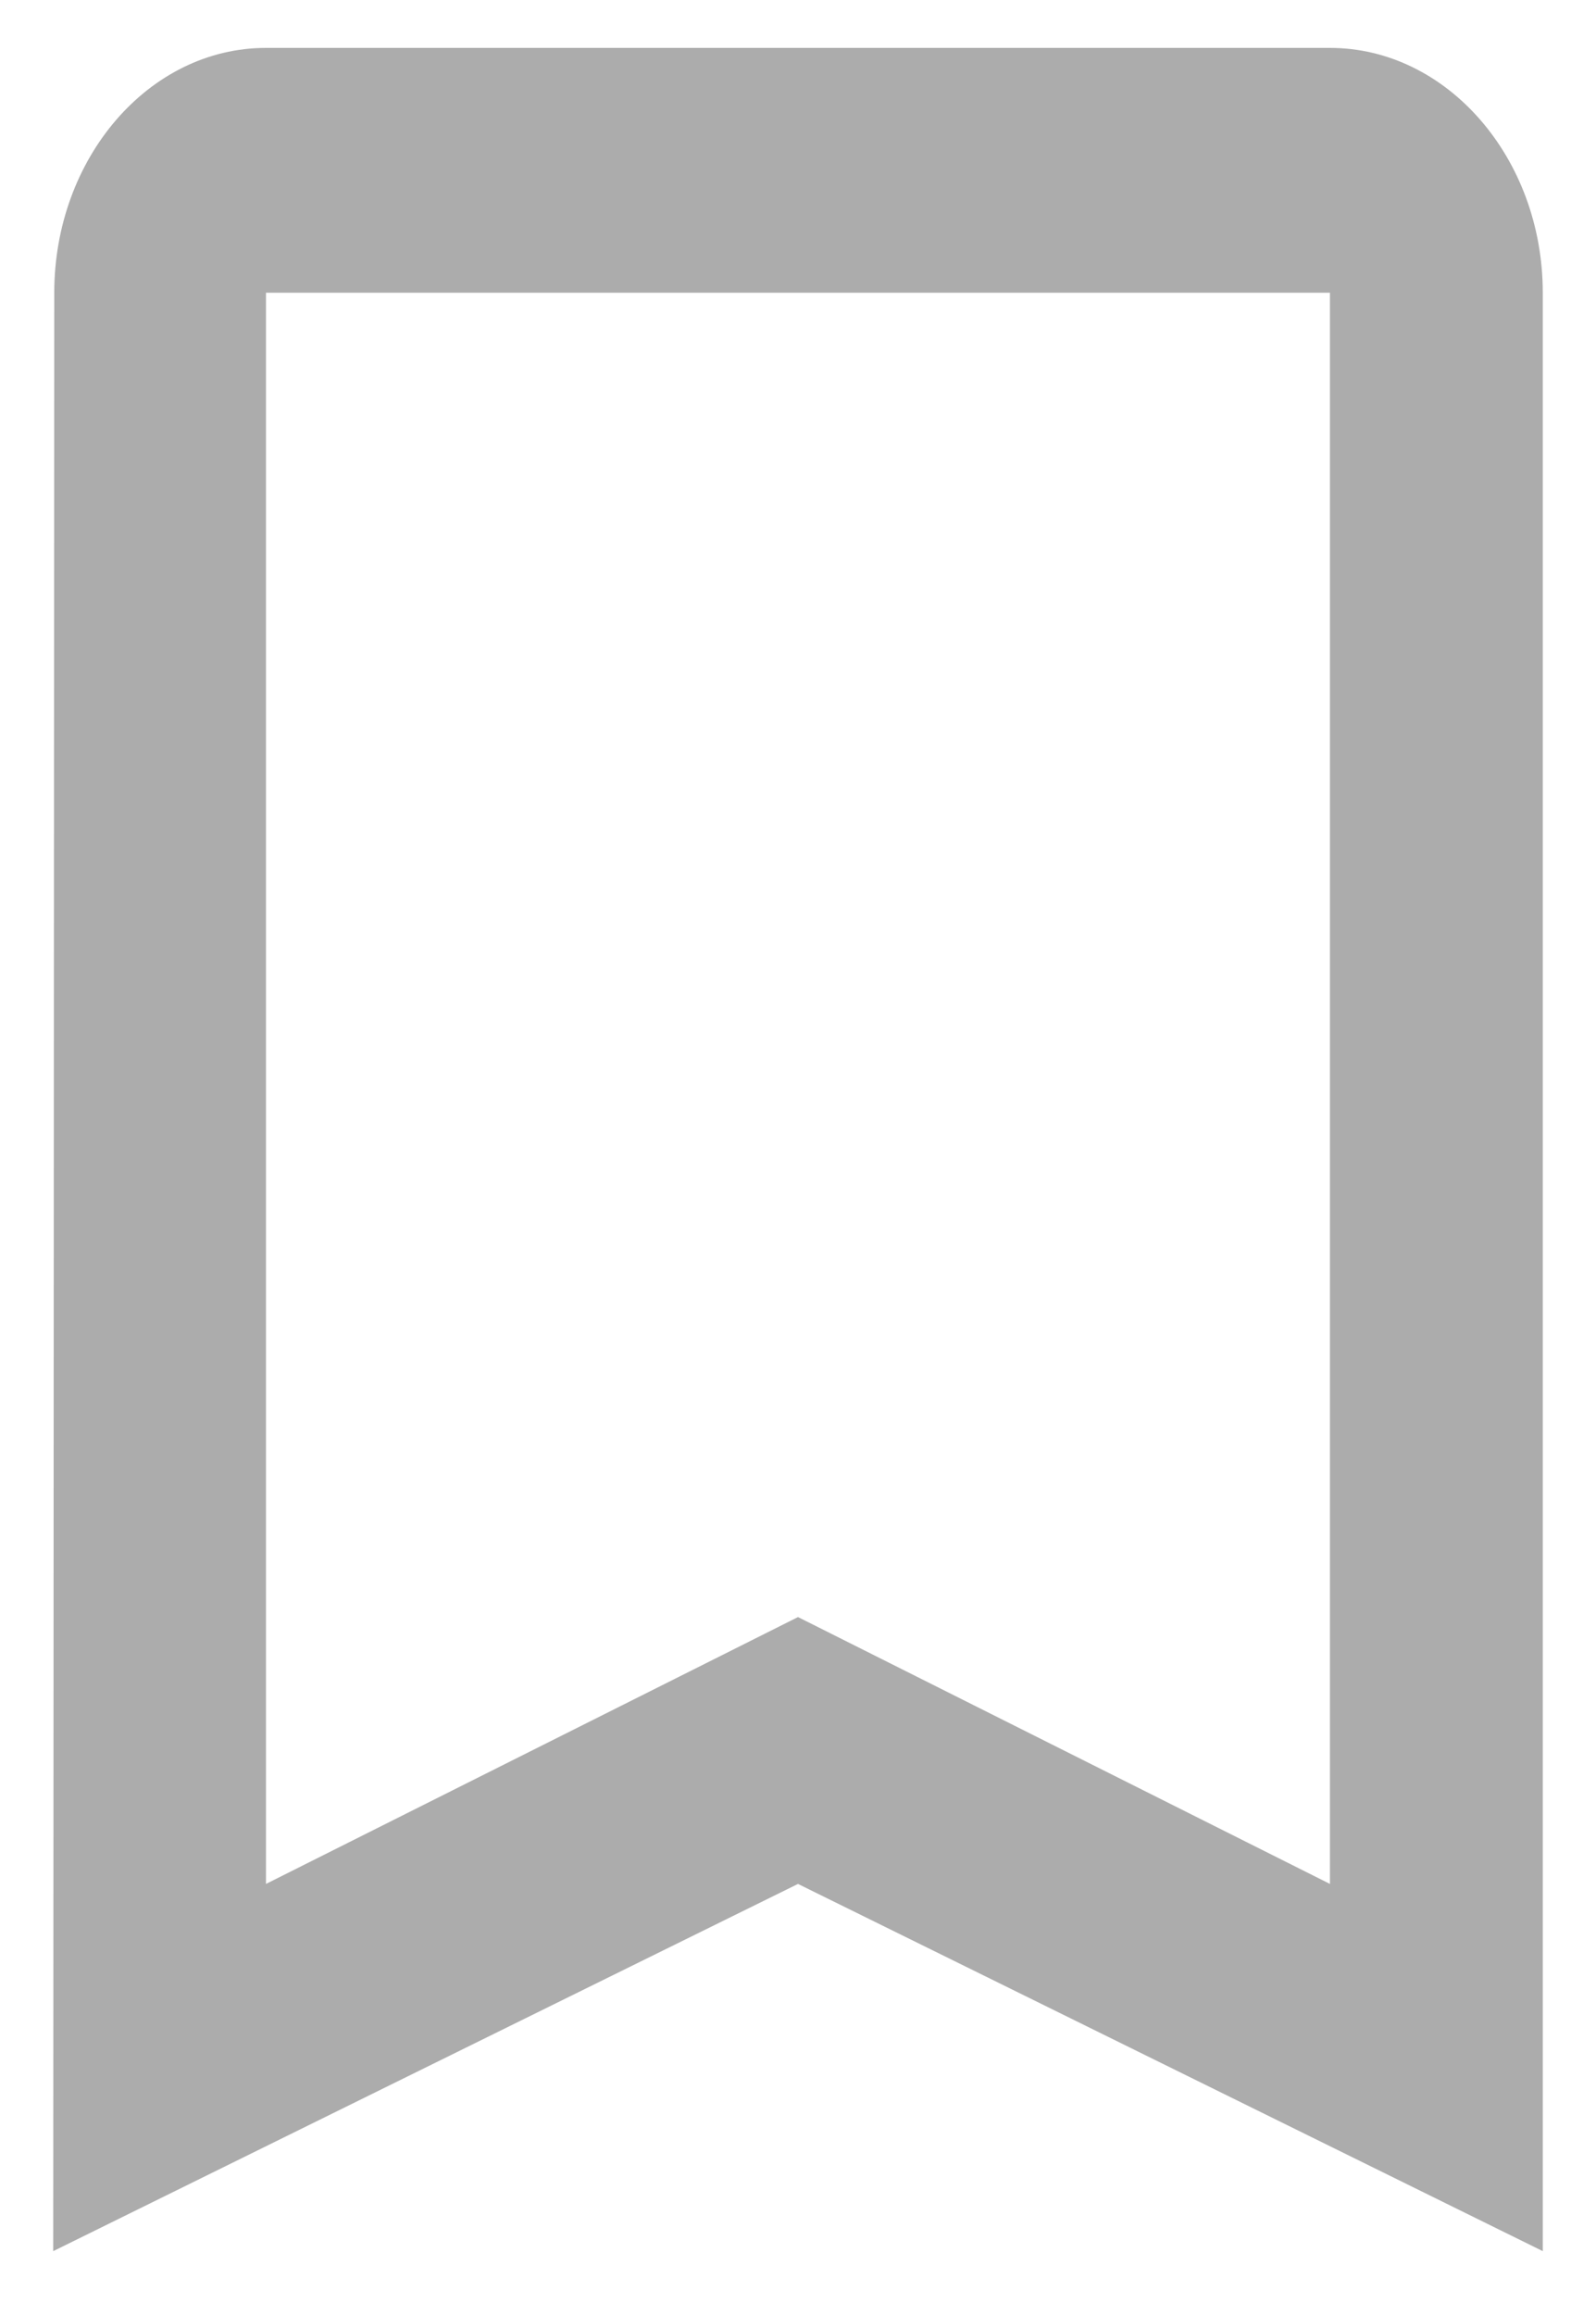 <svg width="20" height="29" viewBox="0 0 20 29" fill="none" xmlns="http://www.w3.org/2000/svg">
<path d="M16.666 0.6H3.333C1.867 0.6 0.68 1.98 0.68 3.667L0.667 28.2L10 23.6L19.333 28.2V3.667C19.333 1.98 18.133 0.6 16.666 0.6ZM16.666 23.6L10 20.257L3.333 23.6V3.667H16.666V23.6Z" fill="#ACACAC"/>
</svg>
